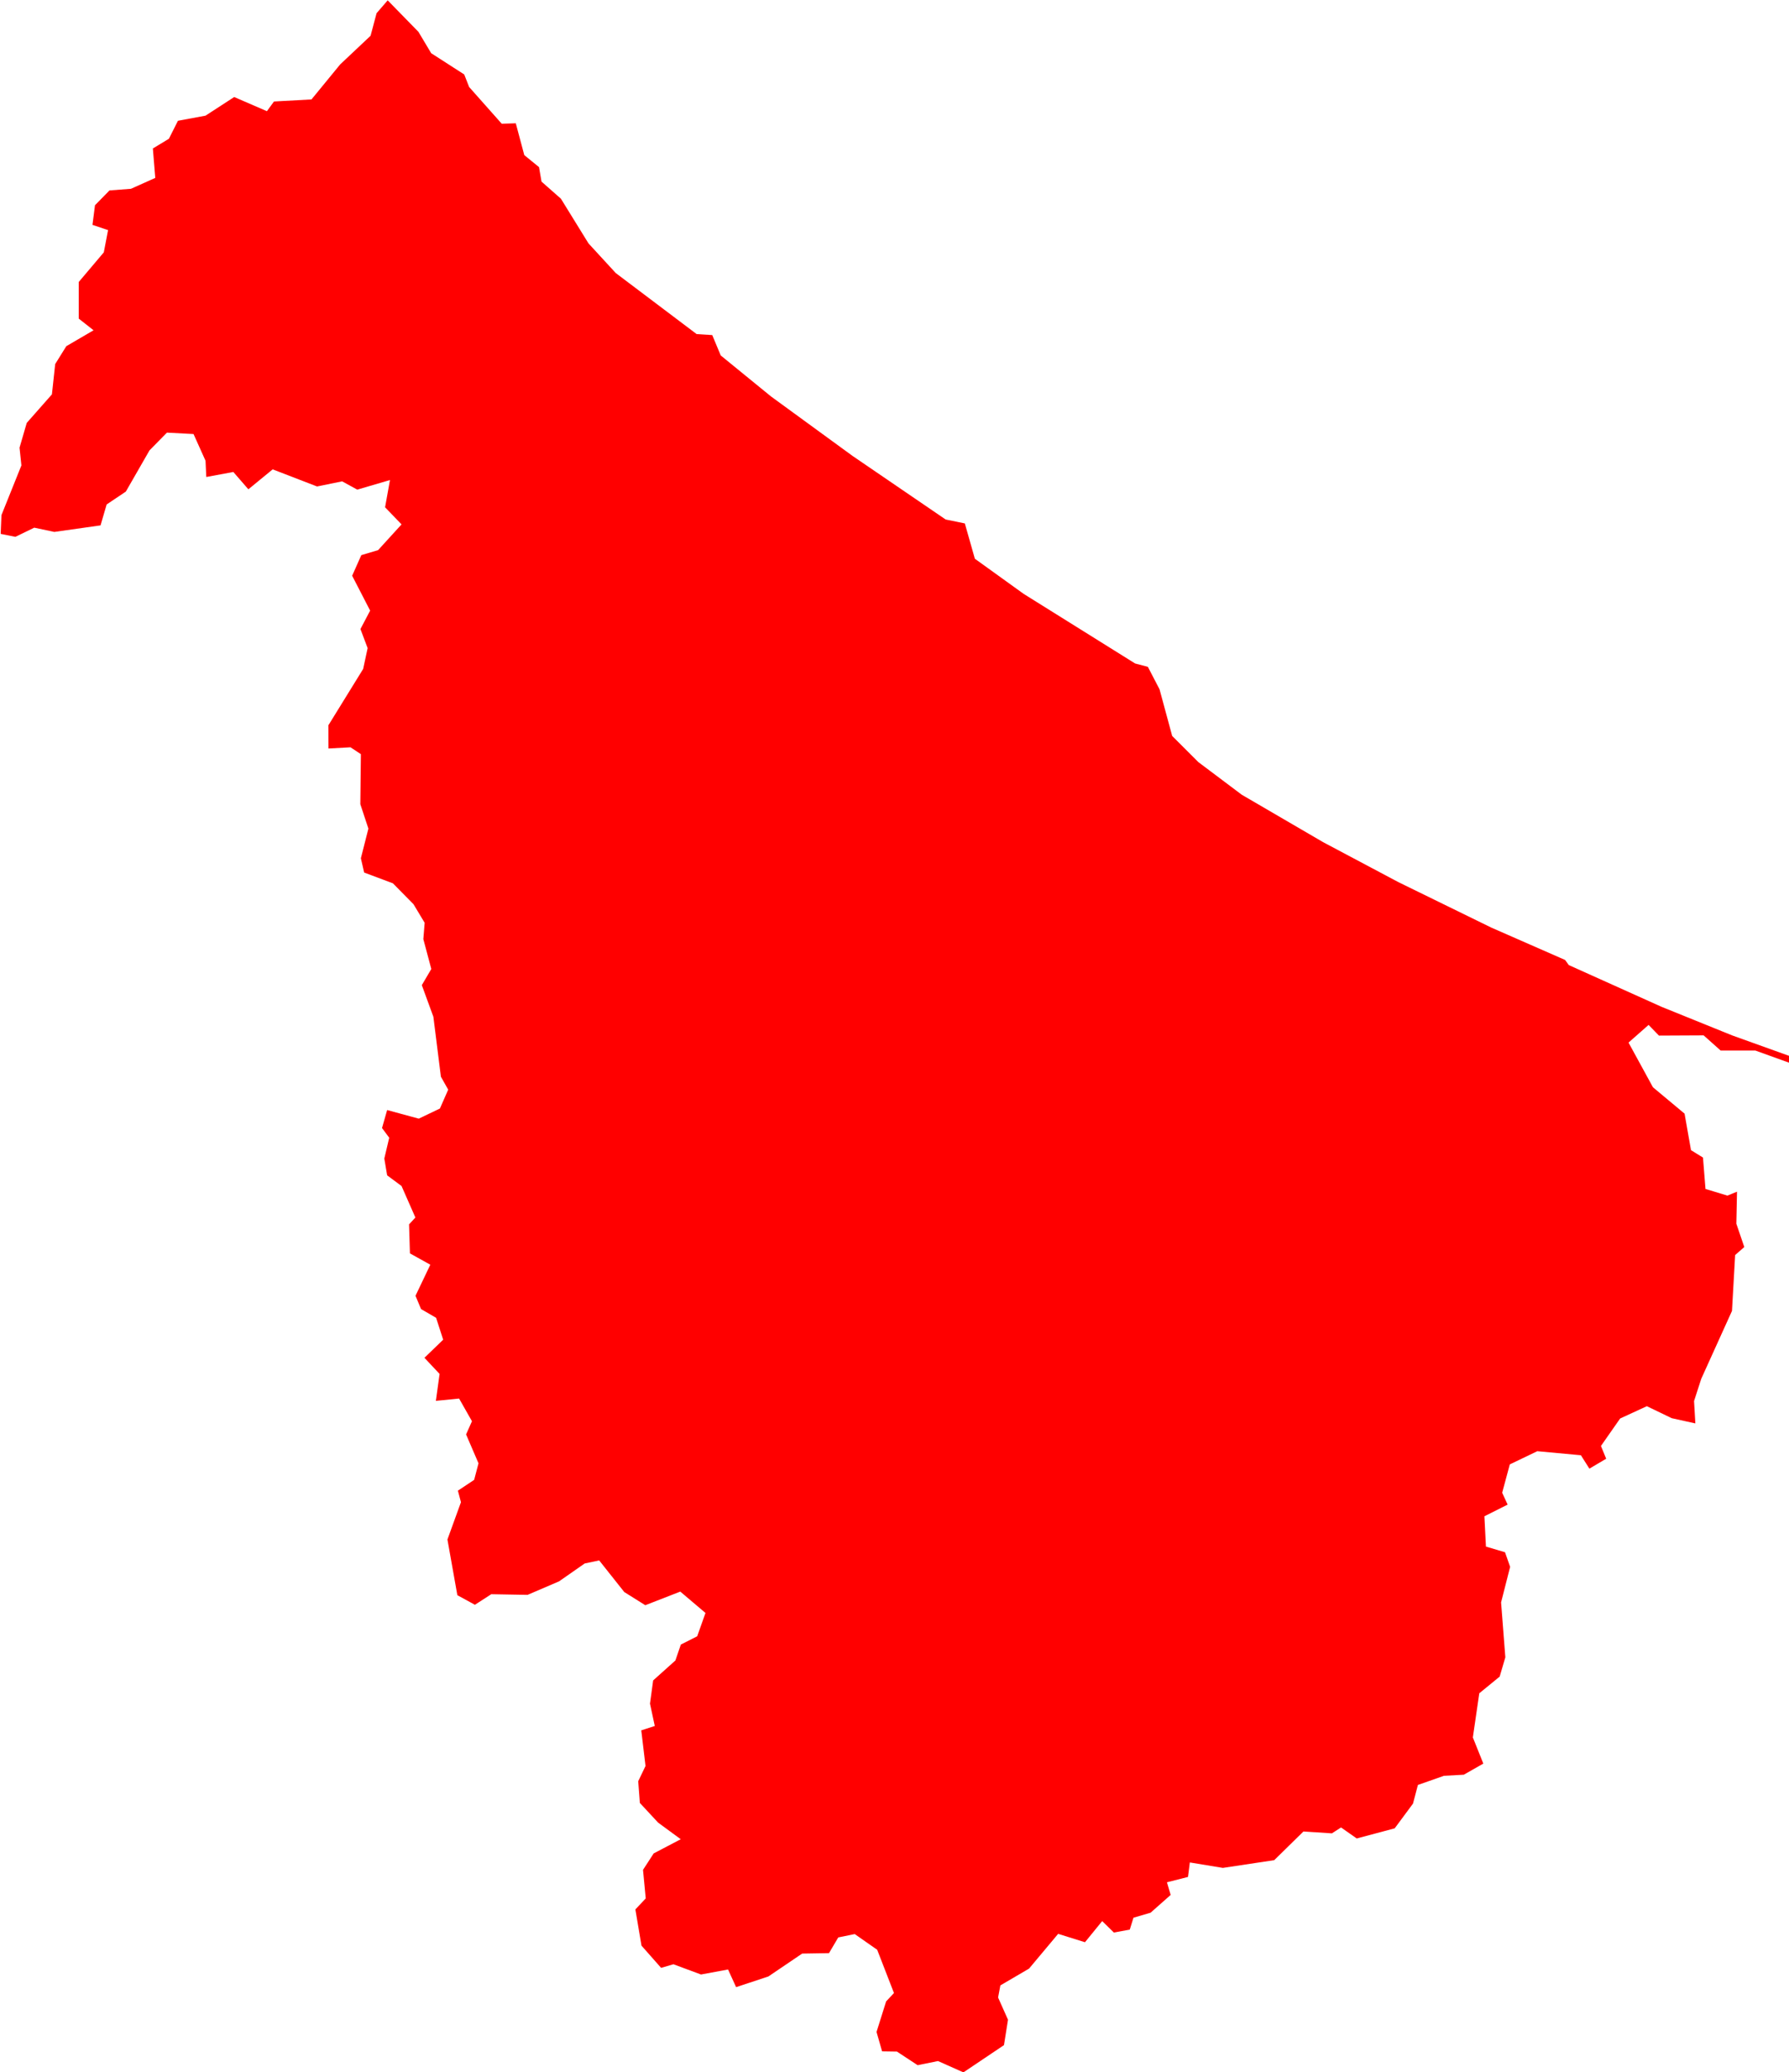 <svg version="1.1" xmlns="http://www.w3.org/2000/svg" xmlns:xlink="http://www.w3.org/1999/xlink" width="16.41" height="19.01" viewBox="0,0,16.41,19.01"><g transform="translate(-321.463,-28.732)"><g fill="#ff0000" fill-rule="evenodd" stroke="#ffffff" stroke-width="0" stroke-linecap="round" stroke-linejoin="round" stroke-miterlimit="10"><path d="M337.872,38.481l-0.308,-0.111l-0.318,-0l-0.156,-0.139l-0.41,0.002l-0.095,-0.098l-0.184,0.162l0.224,0.41l0.29,0.242l0.059,0.335l0.11,0.068l0.023,0.288l0.201,0.061l0.088,-0.036l-0.006,0.294l0.073,0.214l-0.084,0.073l-0.029,0.513l-0.282,0.623l-0.066,0.204l0.012,0.205l-0.217,-0.048l-0.228,-0.11l-0.245,0.113l-0.176,0.252l0.048,0.117l-0.154,0.091l-0.078,-0.123l-0.4,-0.037l-0.252,0.121l-0.07,0.26l0.05,0.109l-0.213,0.107l0.014,0.278l0.175,0.052l0.047,0.134l-0.083,0.326l0.039,0.504l-0.052,0.177l-0.187,0.153l-0.059,0.405l0.096,0.24l-0.179,0.102l-0.182,0.01l-0.239,0.084l-0.045,0.171l-0.168,0.227l-0.348,0.093l-0.144,-0.101l-0.084,0.054l-0.261,-0.017l-0.268,0.263l-0.471,0.071l-0.303,-0.05l-0.017,0.133l-0.193,0.049l0.034,0.116l-0.184,0.163l-0.157,0.046l-0.034,0.109l-0.146,0.027l-0.107,-0.105l-0.158,0.194l-0.246,-0.077l-0.267,0.319l-0.263,0.154l-0.021,0.111l0.091,0.204l-0.037,0.233l-0.372,0.25l-0.233,-0.104l-0.187,0.038l-0.19,-0.125l-0.136,-0.002l-0.051,-0.178l0.088,-0.28l0.072,-0.077l-0.154,-0.397l-0.206,-0.144l-0.151,0.031l-0.085,0.144l-0.246,0.004l-0.31,0.21l-0.296,0.098l-0.074,-0.162l-0.248,0.046l-0.253,-0.094l-0.113,0.033l-0.18,-0.204l-0.056,-0.332l0.095,-0.101l-0.025,-0.262l0.098,-0.151l0.248,-0.13l-0.208,-0.153l-0.167,-0.18l-0.015,-0.199l0.067,-0.14l-0.039,-0.327l0.124,-0.04l-0.044,-0.205l0.029,-0.213l0.204,-0.183l0.05,-0.146l0.15,-0.076l0.076,-0.214l-0.231,-0.196l-0.321,0.125l-0.193,-0.121l-0.23,-0.29l-0.133,0.028l-0.235,0.164l-0.289,0.124l-0.333,-0.006l-0.15,0.097l-0.161,-0.088l-0.091,-0.511l0.124,-0.342l-0.028,-0.106l0.149,-0.099l0.04,-0.152l-0.114,-0.265l0.054,-0.121l-0.118,-0.208l-0.213,0.021l0.034,-0.247l-0.139,-0.148l0.172,-0.166l-0.065,-0.201l-0.138,-0.08l-0.051,-0.122l0.136,-0.285l-0.187,-0.104l-0.008,-0.266l0.058,-0.063l-0.127,-0.289l-0.132,-0.098l-0.026,-0.154l0.045,-0.191l-0.066,-0.089l0.047,-0.165l0.29,0.079l0.194,-0.093l0.076,-0.173l-0.067,-0.119l-0.069,-0.55l-0.106,-0.29l0.087,-0.148l-0.073,-0.274l0.012,-0.15l-0.102,-0.17l-0.189,-0.192l-0.264,-0.099l-0.03,-0.131l0.069,-0.272l-0.074,-0.224l0.005,-0.459l-0.095,-0.063l-0.202,0.011l-0.001,-0.213l0.319,-0.517l0.041,-0.191l-0.066,-0.175l0.089,-0.169l-0.165,-0.32l0.084,-0.189l0.154,-0.046l0.215,-0.236l-0.151,-0.157l0.045,-0.25l-0.3,0.088l-0.139,-0.076l-0.23,0.047l-0.407,-0.157l-0.223,0.183l-0.138,-0.159l-0.248,0.046l-0.007,-0.149l-0.11,-0.245l-0.244,-0.013l-0.16,0.163l-0.217,0.378l-0.176,0.118l-0.056,0.192l-0.424,0.06l-0.184,-0.039l-0.173,0.084l-0.135,-0.027l0.007,-0.172l0.183,-0.456l-0.017,-0.163l0.066,-0.227l0.231,-0.262l0.03,-0.278l0.102,-0.164l0.25,-0.146l-0.136,-0.107v-0.336l0.23,-0.272l0.039,-0.204l-0.143,-0.048l0.023,-0.18l0.133,-0.136l0.197,-0.015l0.223,-0.1l-0.022,-0.27l0.147,-0.089l0.083,-0.165l0.253,-0.047l0.263,-0.171l0.3,0.13l0.065,-0.089l0.344,-0.019l0.263,-0.321l0.279,-0.263l0.055,-0.207l0.102,-0.118l0.282,0.289l0.117,0.196l0.303,0.195l0.045,0.115l0.299,0.337l0.129,-0.004l0.078,0.292l0.135,0.11l0.023,0.133l0.178,0.157l0.253,0.41l0.25,0.272l0.742,0.56l0.143,0.009l0.078,0.187l0.461,0.376l0.747,0.545l0.855,0.584l0.176,0.036l0.092,0.324l0.447,0.322l1.023,0.639l0.117,0.031l0.107,0.206l0.116,0.428l0.239,0.239l0.399,0.3l0.746,0.435l0.691,0.367l0.852,0.417l0.677,0.297l0.034,0.047l0.851,0.383l0.647,0.262l0.526,0.189l-0.001,0.063"></path></g></g></svg>